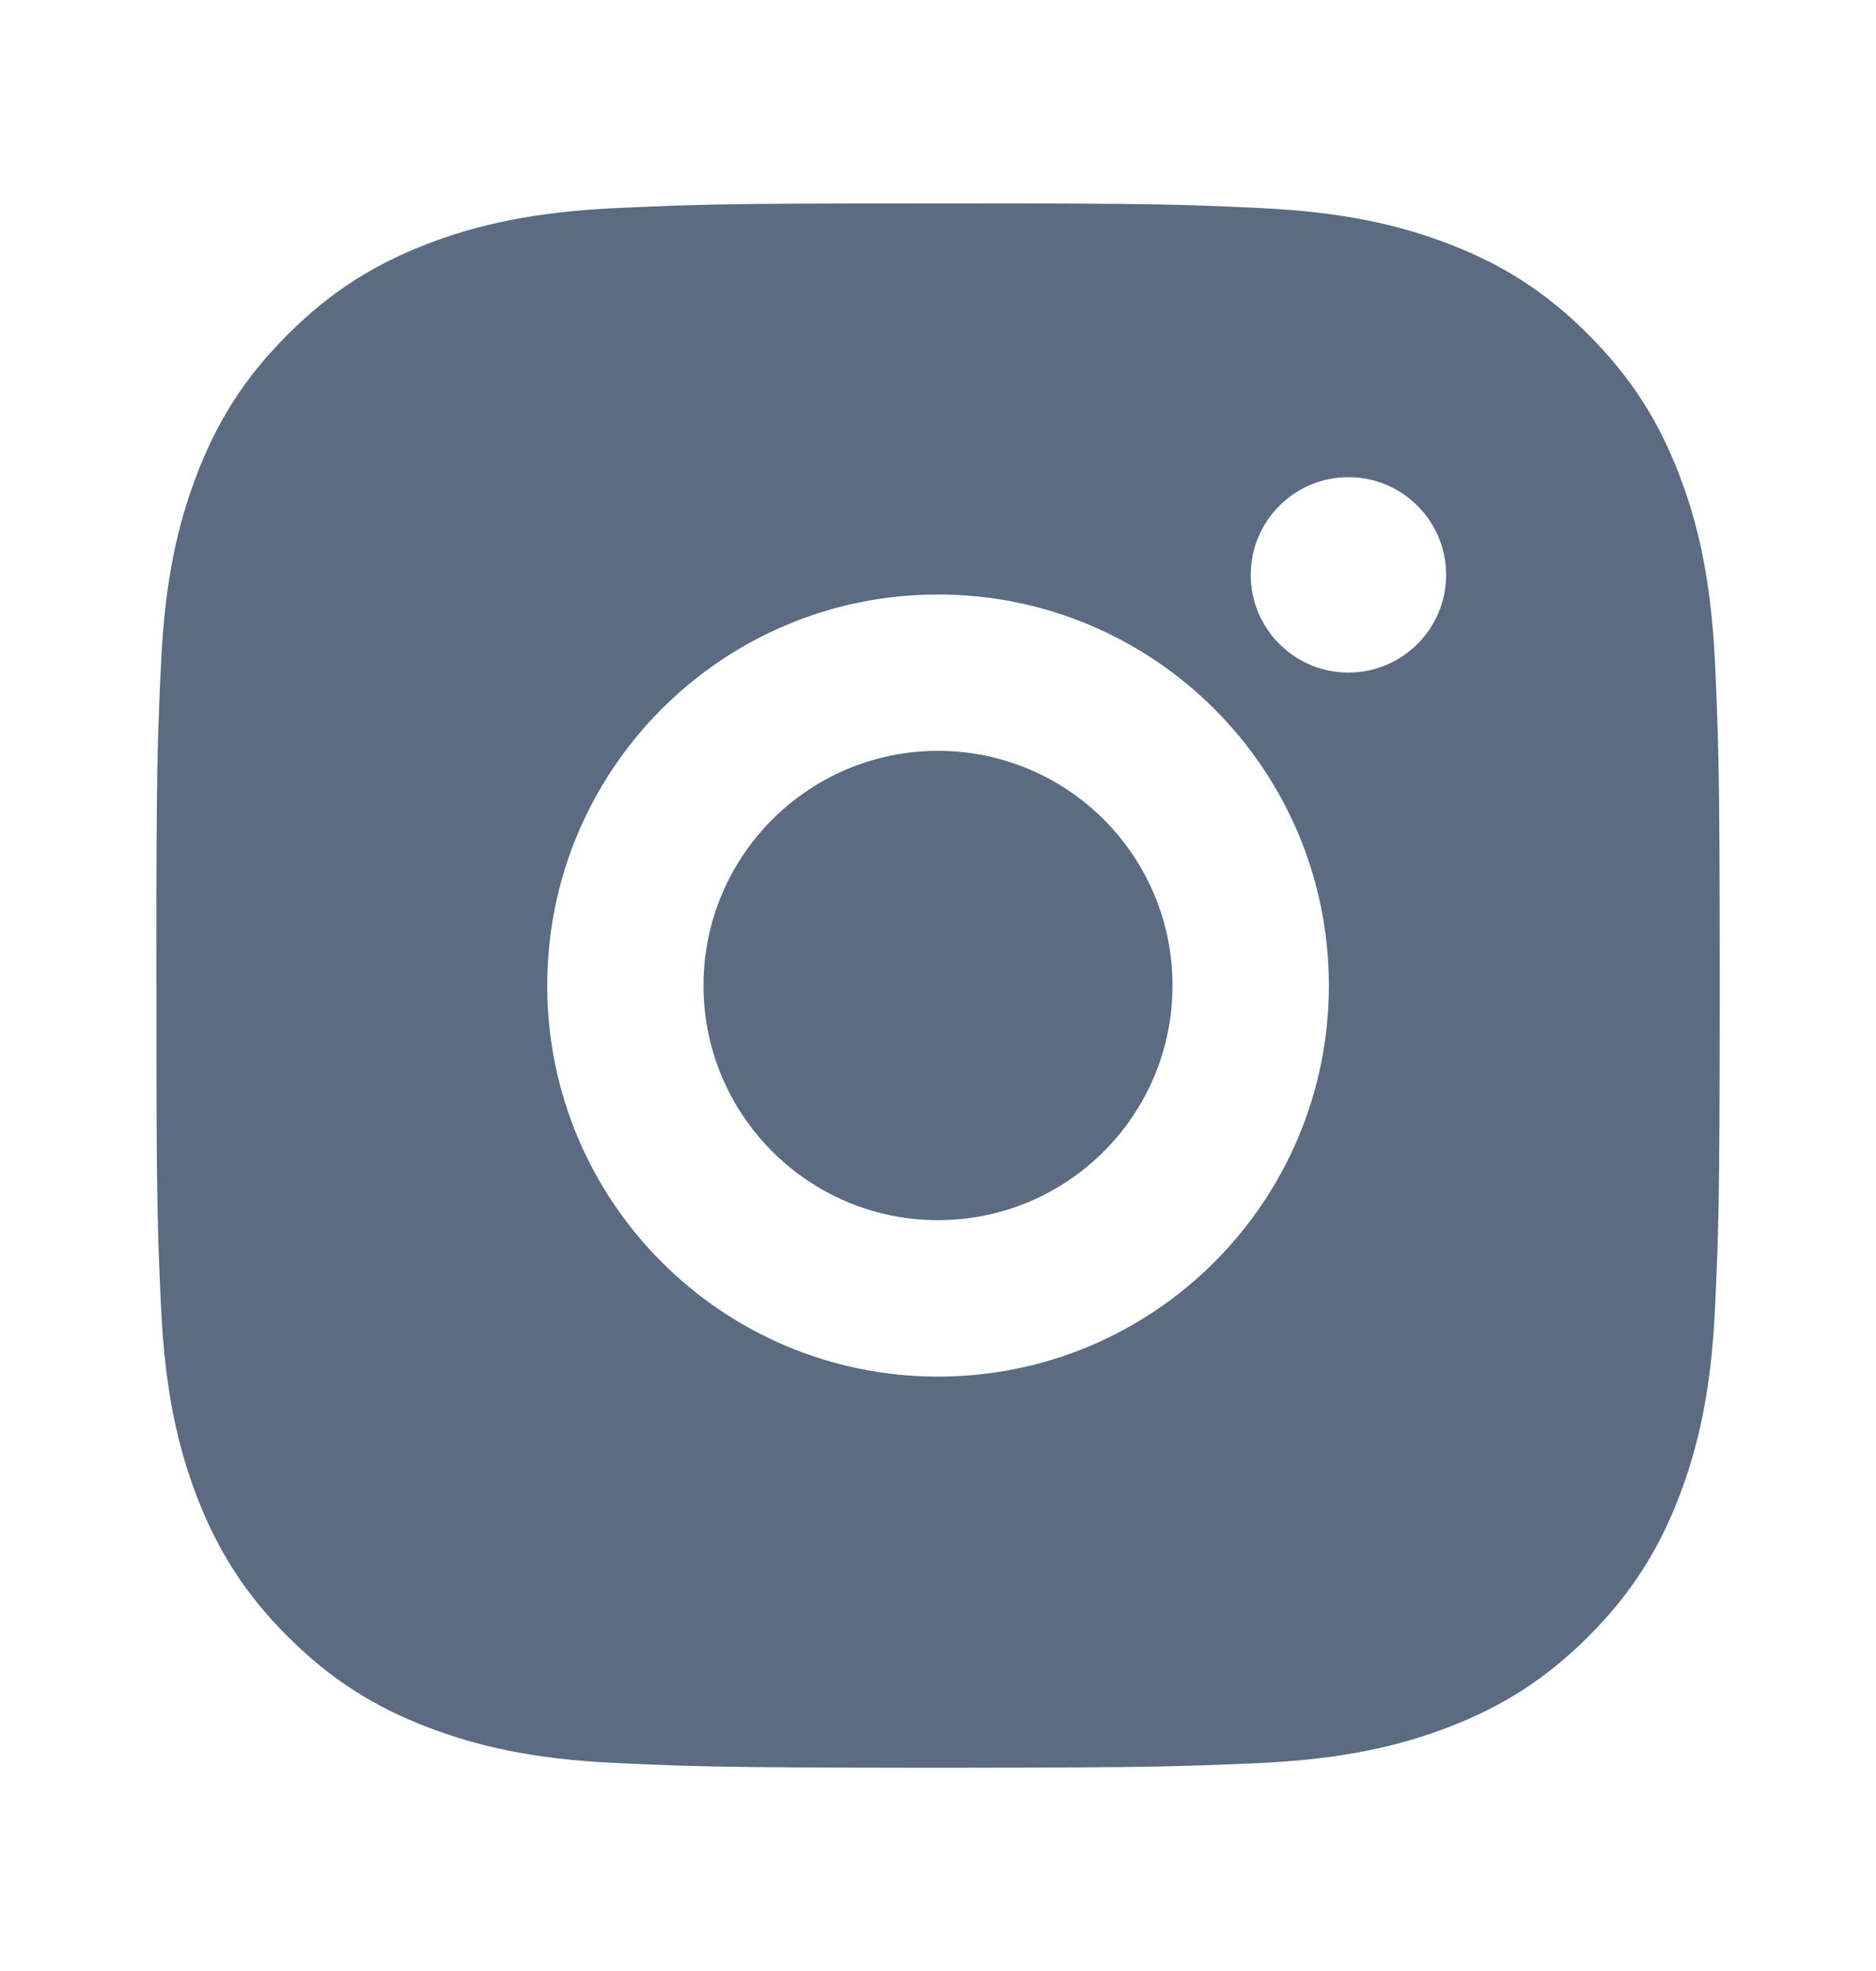 <svg width="20" height="21" viewBox="0 0 20 21" fill="none" xmlns="http://www.w3.org/2000/svg">
<path d="M10.857 2.167C11.795 2.169 12.27 2.174 12.681 2.186L12.842 2.192C13.029 2.198 13.213 2.206 13.436 2.217C14.322 2.258 14.927 2.398 15.459 2.604C16.008 2.816 16.472 3.102 16.935 3.566C17.397 4.029 17.684 4.494 17.896 5.042C18.102 5.572 18.242 6.178 18.284 7.065C18.294 7.287 18.302 7.471 18.308 7.658L18.313 7.82C18.326 8.231 18.331 8.706 18.333 9.644L18.334 10.265C18.334 10.341 18.334 10.419 18.334 10.5L18.334 10.735L18.333 11.357C18.331 12.295 18.326 12.77 18.314 13.181L18.309 13.342C18.302 13.529 18.294 13.713 18.284 13.936C18.243 14.822 18.102 15.427 17.896 15.959C17.684 16.508 17.397 16.972 16.935 17.435C16.472 17.897 16.006 18.184 15.459 18.396C14.927 18.602 14.322 18.742 13.436 18.784C13.213 18.794 13.029 18.802 12.842 18.808L12.681 18.813C12.27 18.826 11.795 18.831 10.857 18.833L10.235 18.834C10.159 18.834 10.081 18.834 10 18.834L9.765 18.834L9.144 18.833C8.206 18.831 7.731 18.826 7.32 18.814L7.158 18.809C6.971 18.802 6.787 18.794 6.565 18.784C5.678 18.743 5.074 18.602 4.542 18.396C3.993 18.184 3.529 17.897 3.066 17.435C2.602 16.972 2.317 16.506 2.104 15.959C1.898 15.427 1.759 14.822 1.717 13.936C1.707 13.713 1.699 13.529 1.692 13.342L1.687 13.181C1.675 12.77 1.669 12.295 1.668 11.357L1.667 9.644C1.669 8.706 1.674 8.231 1.686 7.82L1.692 7.658C1.698 7.471 1.706 7.287 1.717 7.065C1.758 6.177 1.898 5.573 2.104 5.042C2.316 4.493 2.602 4.029 3.066 3.566C3.529 3.102 3.994 2.817 4.542 2.604C5.073 2.398 5.677 2.259 6.565 2.217C6.787 2.207 6.971 2.199 7.158 2.192L7.32 2.187C7.731 2.175 8.206 2.169 9.144 2.168L10.857 2.167ZM10 6.334C7.698 6.334 5.834 8.2 5.834 10.5C5.834 12.803 7.7 14.667 10 14.667C12.303 14.667 14.167 12.801 14.167 10.5C14.167 8.198 12.301 6.334 10 6.334ZM10 8C11.381 8 12.5 9.119 12.5 10.5C12.5 11.881 11.381 13 10 13C8.62 13 7.5 11.881 7.5 10.5C7.5 9.12 8.619 8 10 8ZM14.375 5.084C13.801 5.084 13.334 5.55 13.334 6.125C13.334 6.699 13.8 7.166 14.375 7.166C14.95 7.166 15.417 6.7 15.417 6.125C15.417 5.55 14.949 5.083 14.375 5.084Z" fill="#5A6B82"/>
</svg>
